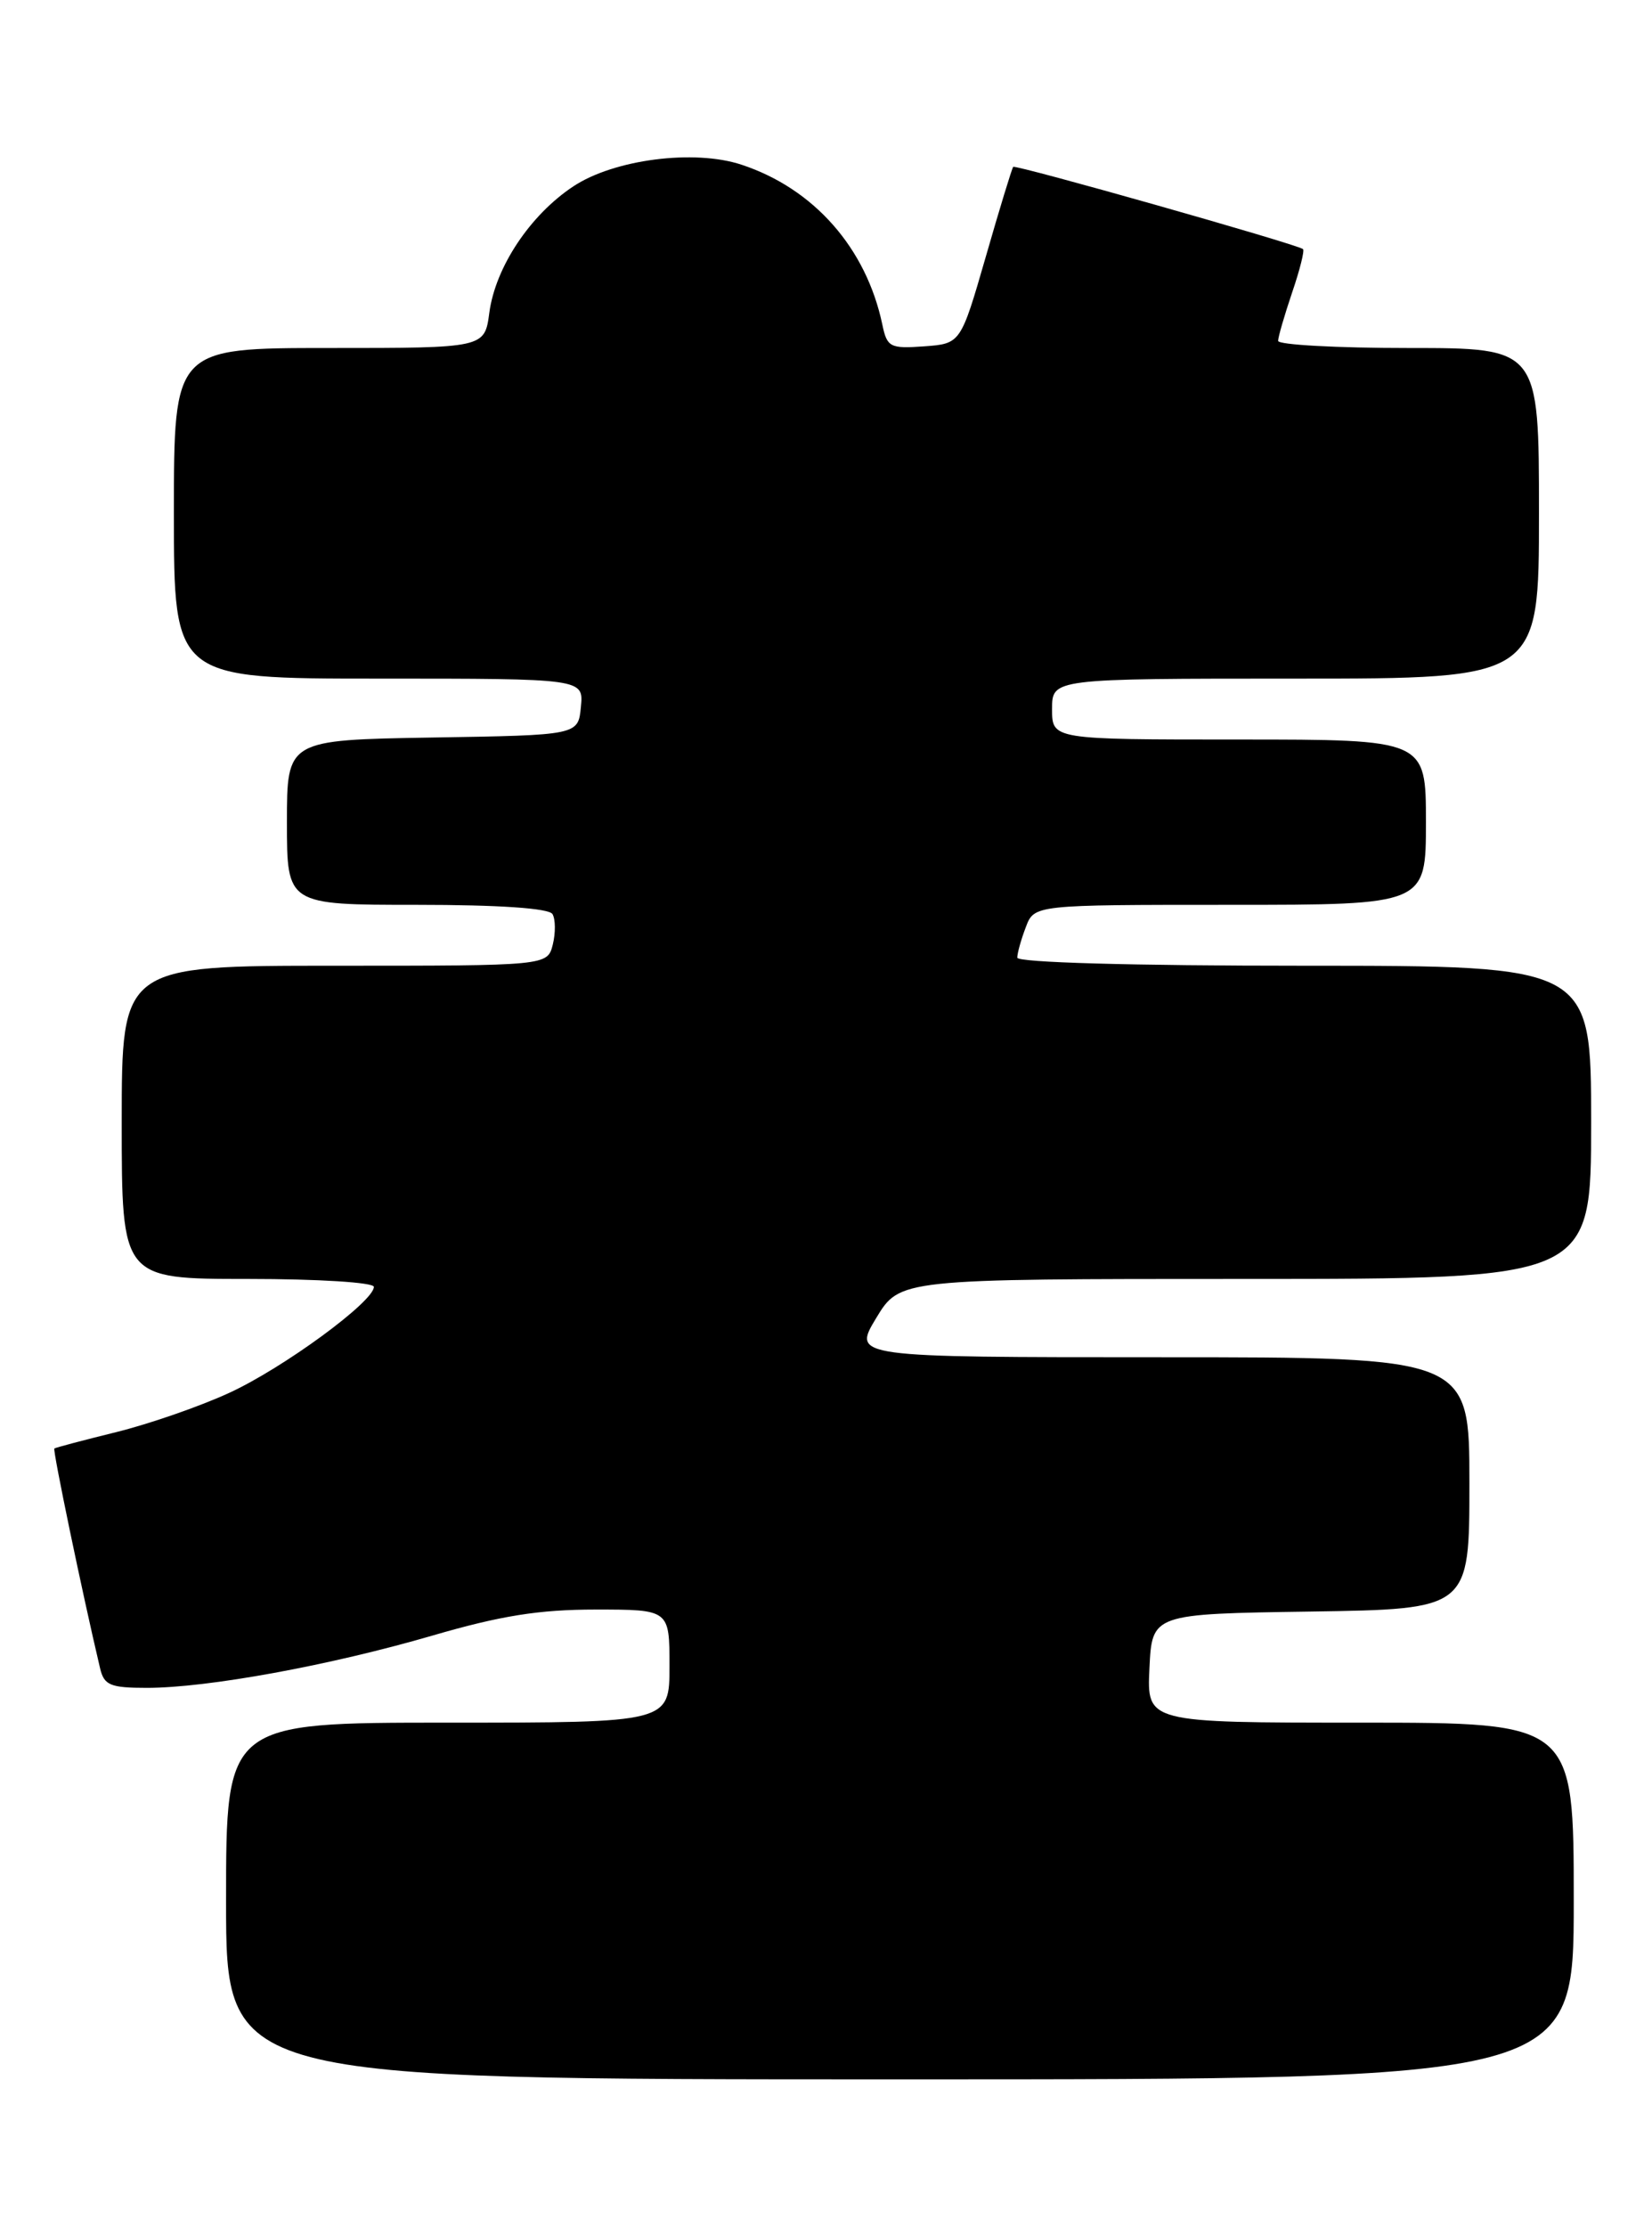 <?xml version="1.0" encoding="UTF-8" standalone="no"?>
<!DOCTYPE svg PUBLIC "-//W3C//DTD SVG 1.1//EN" "http://www.w3.org/Graphics/SVG/1.1/DTD/svg11.dtd" >
<svg xmlns="http://www.w3.org/2000/svg" xmlns:xlink="http://www.w3.org/1999/xlink" version="1.1" viewBox="0 0 190 256">
 <g >
 <path fill="currentColor"
d=" M 181.00 218.50 C 181.00 198.00 181.00 198.00 156.45 198.00 C 131.90 198.00 131.90 198.00 132.20 191.75 C 132.50 185.50 132.50 185.50 150.75 185.23 C 169.00 184.95 169.00 184.95 169.00 170.48 C 169.00 156.00 169.00 156.00 133.52 156.00 C 98.05 156.00 98.05 156.00 100.77 151.50 C 103.49 147.00 103.49 147.00 143.24 147.00 C 183.00 147.00 183.00 147.00 183.00 129.00 C 183.00 111.00 183.00 111.00 150.00 111.00 C 130.20 111.00 117.00 110.63 117.00 110.07 C 117.00 109.55 117.44 107.98 117.98 106.57 C 118.95 104.00 118.95 104.00 141.48 104.00 C 164.00 104.00 164.00 104.00 164.00 94.50 C 164.00 85.00 164.00 85.00 142.50 85.00 C 121.00 85.00 121.00 85.00 121.00 81.50 C 121.00 78.00 121.00 78.00 149.00 78.00 C 177.00 78.00 177.00 78.00 177.00 59.00 C 177.00 40.00 177.00 40.00 162.00 40.00 C 153.75 40.00 147.00 39.63 147.00 39.18 C 147.00 38.73 147.73 36.23 148.61 33.62 C 149.50 31.02 150.06 28.77 149.86 28.63 C 149.06 28.03 116.78 18.89 116.53 19.18 C 116.38 19.36 114.96 24.00 113.38 29.50 C 110.49 39.50 110.49 39.50 106.28 39.81 C 102.37 40.09 102.02 39.91 101.48 37.31 C 99.63 28.51 93.61 21.68 85.28 18.93 C 79.84 17.13 70.62 18.32 65.94 21.42 C 60.97 24.71 56.99 30.69 56.28 35.93 C 55.74 40.00 55.74 40.00 37.87 40.00 C 20.00 40.00 20.00 40.00 20.00 59.00 C 20.00 78.00 20.00 78.00 43.56 78.00 C 67.13 78.00 67.13 78.00 66.81 81.25 C 66.50 84.50 66.50 84.50 49.75 84.77 C 33.00 85.05 33.00 85.05 33.00 94.52 C 33.00 104.00 33.00 104.00 47.94 104.00 C 57.36 104.00 63.12 104.39 63.54 105.06 C 63.89 105.64 63.91 107.21 63.58 108.56 C 62.96 111.00 62.96 111.00 38.48 111.00 C 14.00 111.00 14.00 111.00 14.00 129.00 C 14.00 147.00 14.00 147.00 28.50 147.00 C 36.60 147.00 43.00 147.40 43.00 147.91 C 43.00 149.61 32.55 157.26 26.35 160.10 C 22.97 161.66 17.12 163.68 13.35 164.61 C 9.58 165.54 6.39 166.38 6.25 166.49 C 6.04 166.64 9.46 183.09 11.51 191.75 C 11.97 193.70 12.68 194.00 16.89 194.00 C 23.88 194.00 37.93 191.43 49.74 187.99 C 57.56 185.71 62.00 185.00 68.49 185.00 C 77.00 185.00 77.00 185.00 77.00 191.50 C 77.00 198.00 77.00 198.00 51.50 198.00 C 26.00 198.00 26.00 198.00 26.00 218.50 C 26.00 239.00 26.00 239.00 103.50 239.00 C 181.00 239.00 181.00 239.00 181.00 218.50 Z "/>
</g>
</svg>